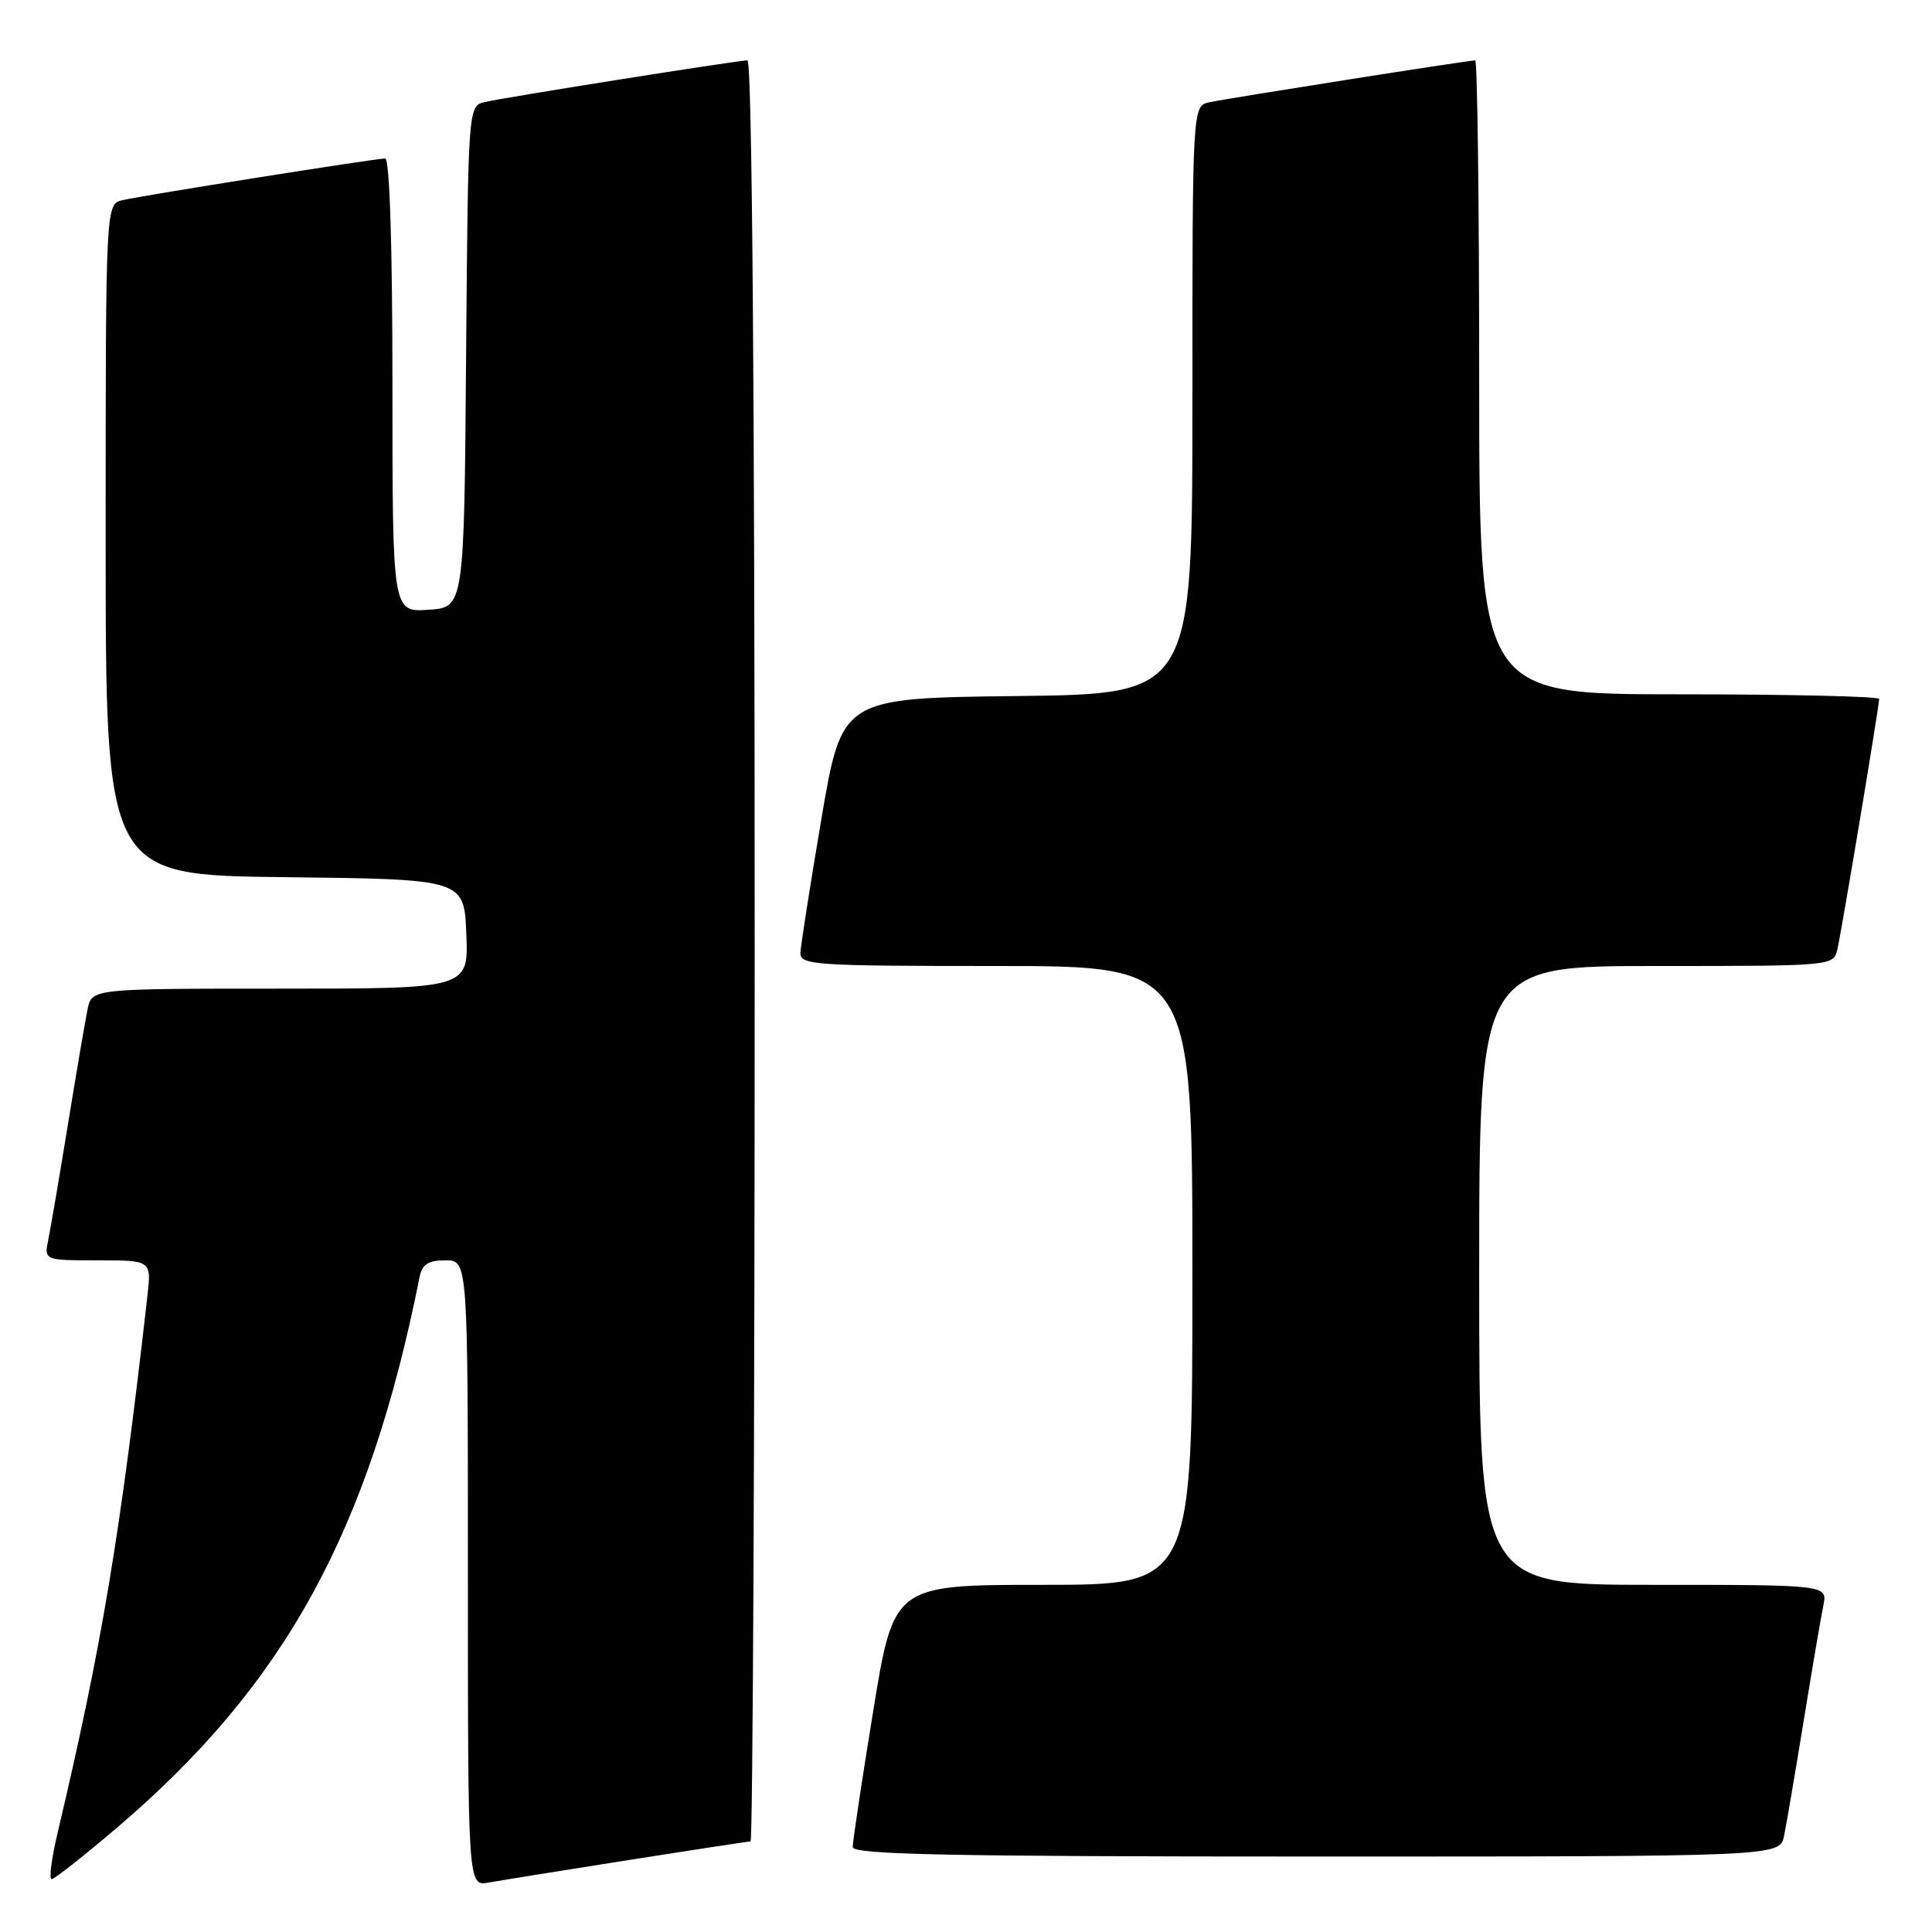 <?xml version="1.0" encoding="UTF-8" standalone="no"?>
<!DOCTYPE svg PUBLIC "-//W3C//DTD SVG 1.1//EN" "http://www.w3.org/Graphics/SVG/1.1/DTD/svg11.dtd" >
<svg xmlns="http://www.w3.org/2000/svg" xmlns:xlink="http://www.w3.org/1999/xlink" version="1.1" viewBox="0 0 256 256">
 <g >
 <path fill="currentColor"
d=" M 83.20 246.48 C 91.83 245.12 99.14 244.00 99.45 244.00 C 99.75 244.00 100.00 190.90 100.00 126.00 C 100.00 51.59 99.65 8.00 99.04 8.00 C 97.77 8.00 67.12 12.86 64.26 13.52 C 62.03 14.03 62.03 14.03 61.76 47.27 C 61.50 80.50 61.50 80.50 56.75 80.80 C 52.00 81.11 52.00 81.11 52.00 51.05 C 52.00 32.60 51.63 21.00 51.04 21.00 C 49.77 21.00 19.11 25.86 16.25 26.52 C 14.00 27.04 14.00 27.04 14.00 71.50 C 14.00 115.96 14.00 115.96 37.75 116.23 C 61.50 116.50 61.50 116.50 61.79 123.75 C 62.09 131.00 62.09 131.00 37.12 131.00 C 12.16 131.00 12.16 131.00 11.60 133.75 C 11.29 135.26 10.12 142.12 9.00 149.00 C 7.88 155.88 6.71 162.74 6.40 164.25 C 5.84 167.00 5.84 167.00 12.95 167.00 C 20.07 167.00 20.07 167.00 19.53 171.75 C 15.90 203.69 13.50 218.02 7.66 242.75 C 6.84 246.19 6.47 249.00 6.84 249.00 C 7.20 249.00 11.10 245.93 15.50 242.18 C 37.74 223.23 48.85 203.01 55.59 169.25 C 55.93 167.52 56.73 167.00 59.02 167.00 C 62.00 167.00 62.00 167.00 62.00 208.47 C 62.00 249.95 62.00 249.95 64.75 249.45 C 66.26 249.18 74.56 247.84 83.20 246.48 Z  M 236.40 243.25 C 236.71 241.74 237.88 234.88 239.00 228.00 C 240.12 221.12 241.29 214.26 241.60 212.75 C 242.16 210.00 242.16 210.00 219.08 210.00 C 196.00 210.00 196.00 210.00 196.00 169.00 C 196.00 128.00 196.00 128.00 219.48 128.00 C 242.96 128.00 242.96 128.00 243.47 125.75 C 244.06 123.17 249.00 93.54 249.00 92.61 C 249.00 92.28 237.07 92.00 222.50 92.00 C 196.00 92.00 196.00 92.00 196.00 50.00 C 196.00 26.90 195.76 8.00 195.47 8.00 C 194.57 8.00 162.65 13.03 160.25 13.55 C 158.00 14.04 158.00 14.04 158.00 53.00 C 158.00 91.96 158.00 91.96 134.78 92.23 C 111.56 92.50 111.56 92.50 108.84 108.50 C 107.35 117.30 106.10 125.29 106.06 126.25 C 106.00 127.87 107.88 128.00 132.00 128.00 C 158.00 128.00 158.00 128.00 158.00 169.00 C 158.00 210.00 158.00 210.00 138.21 210.00 C 118.43 210.00 118.43 210.00 115.70 226.75 C 114.20 235.96 112.98 244.06 112.99 244.75 C 113.00 245.74 125.96 246.00 174.42 246.00 C 235.84 246.00 235.84 246.00 236.40 243.25 Z "/>
</g>
</svg>